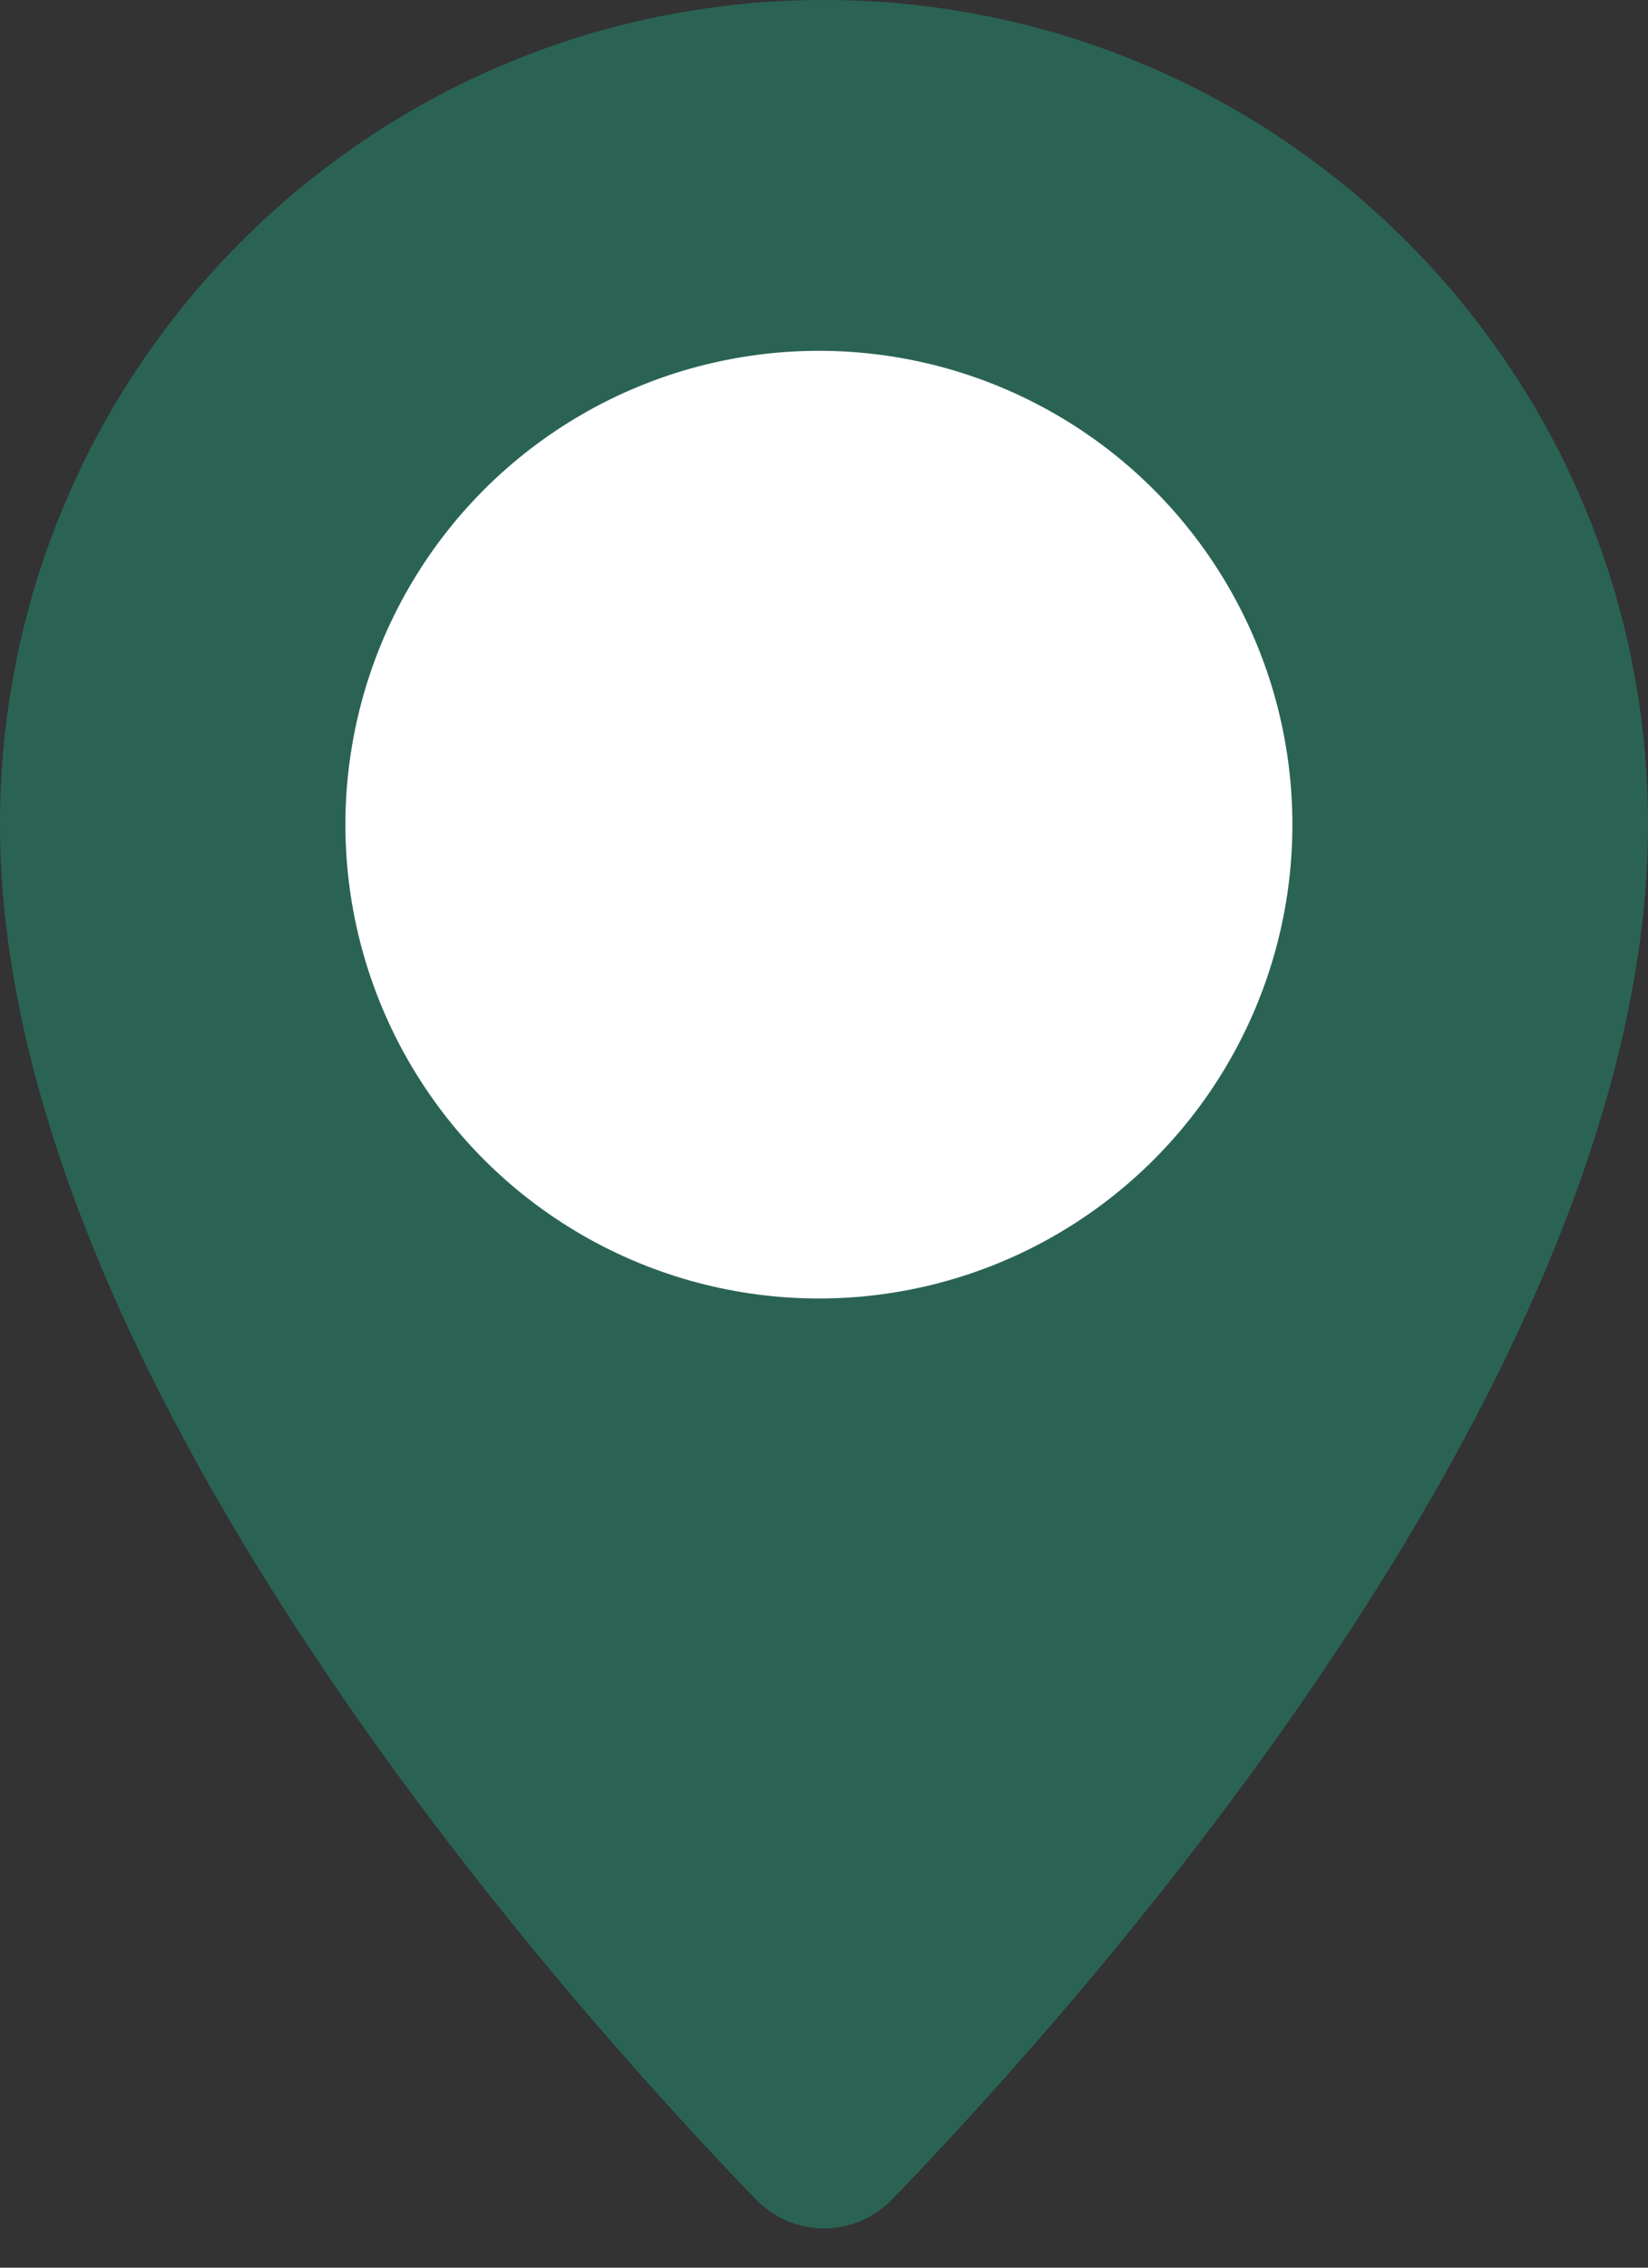 <svg xmlns="http://www.w3.org/2000/svg" fill="none" viewBox="0 0 32 44"><rect x="0" y="0" width="32" height="44" fill="#333333" stroke="none"/><defs><linearGradient id="color-0" gradientTransform="matrix(1, 0, 0, 1, 0.048, 2.372)" gradientUnits="userSpaceOnUse"><stop style="stop-color:#fff"/></linearGradient></defs><path fill="#2A6354" d="M32 16C32 26.559 21.173 38.693 17.332 42.666C16.593 43.43 15.407 43.43 14.668 42.666C10.827 38.693 0 26.559 0 16C0 7.163 7.163 0 16 0C24.837 0 32 7.163 32 16Z"/><ellipse style="fill:url(#color-0);stroke:url(#color-0)" cx="15.901" cy="16.001" rx="8.694" ry="8.694"/></svg>